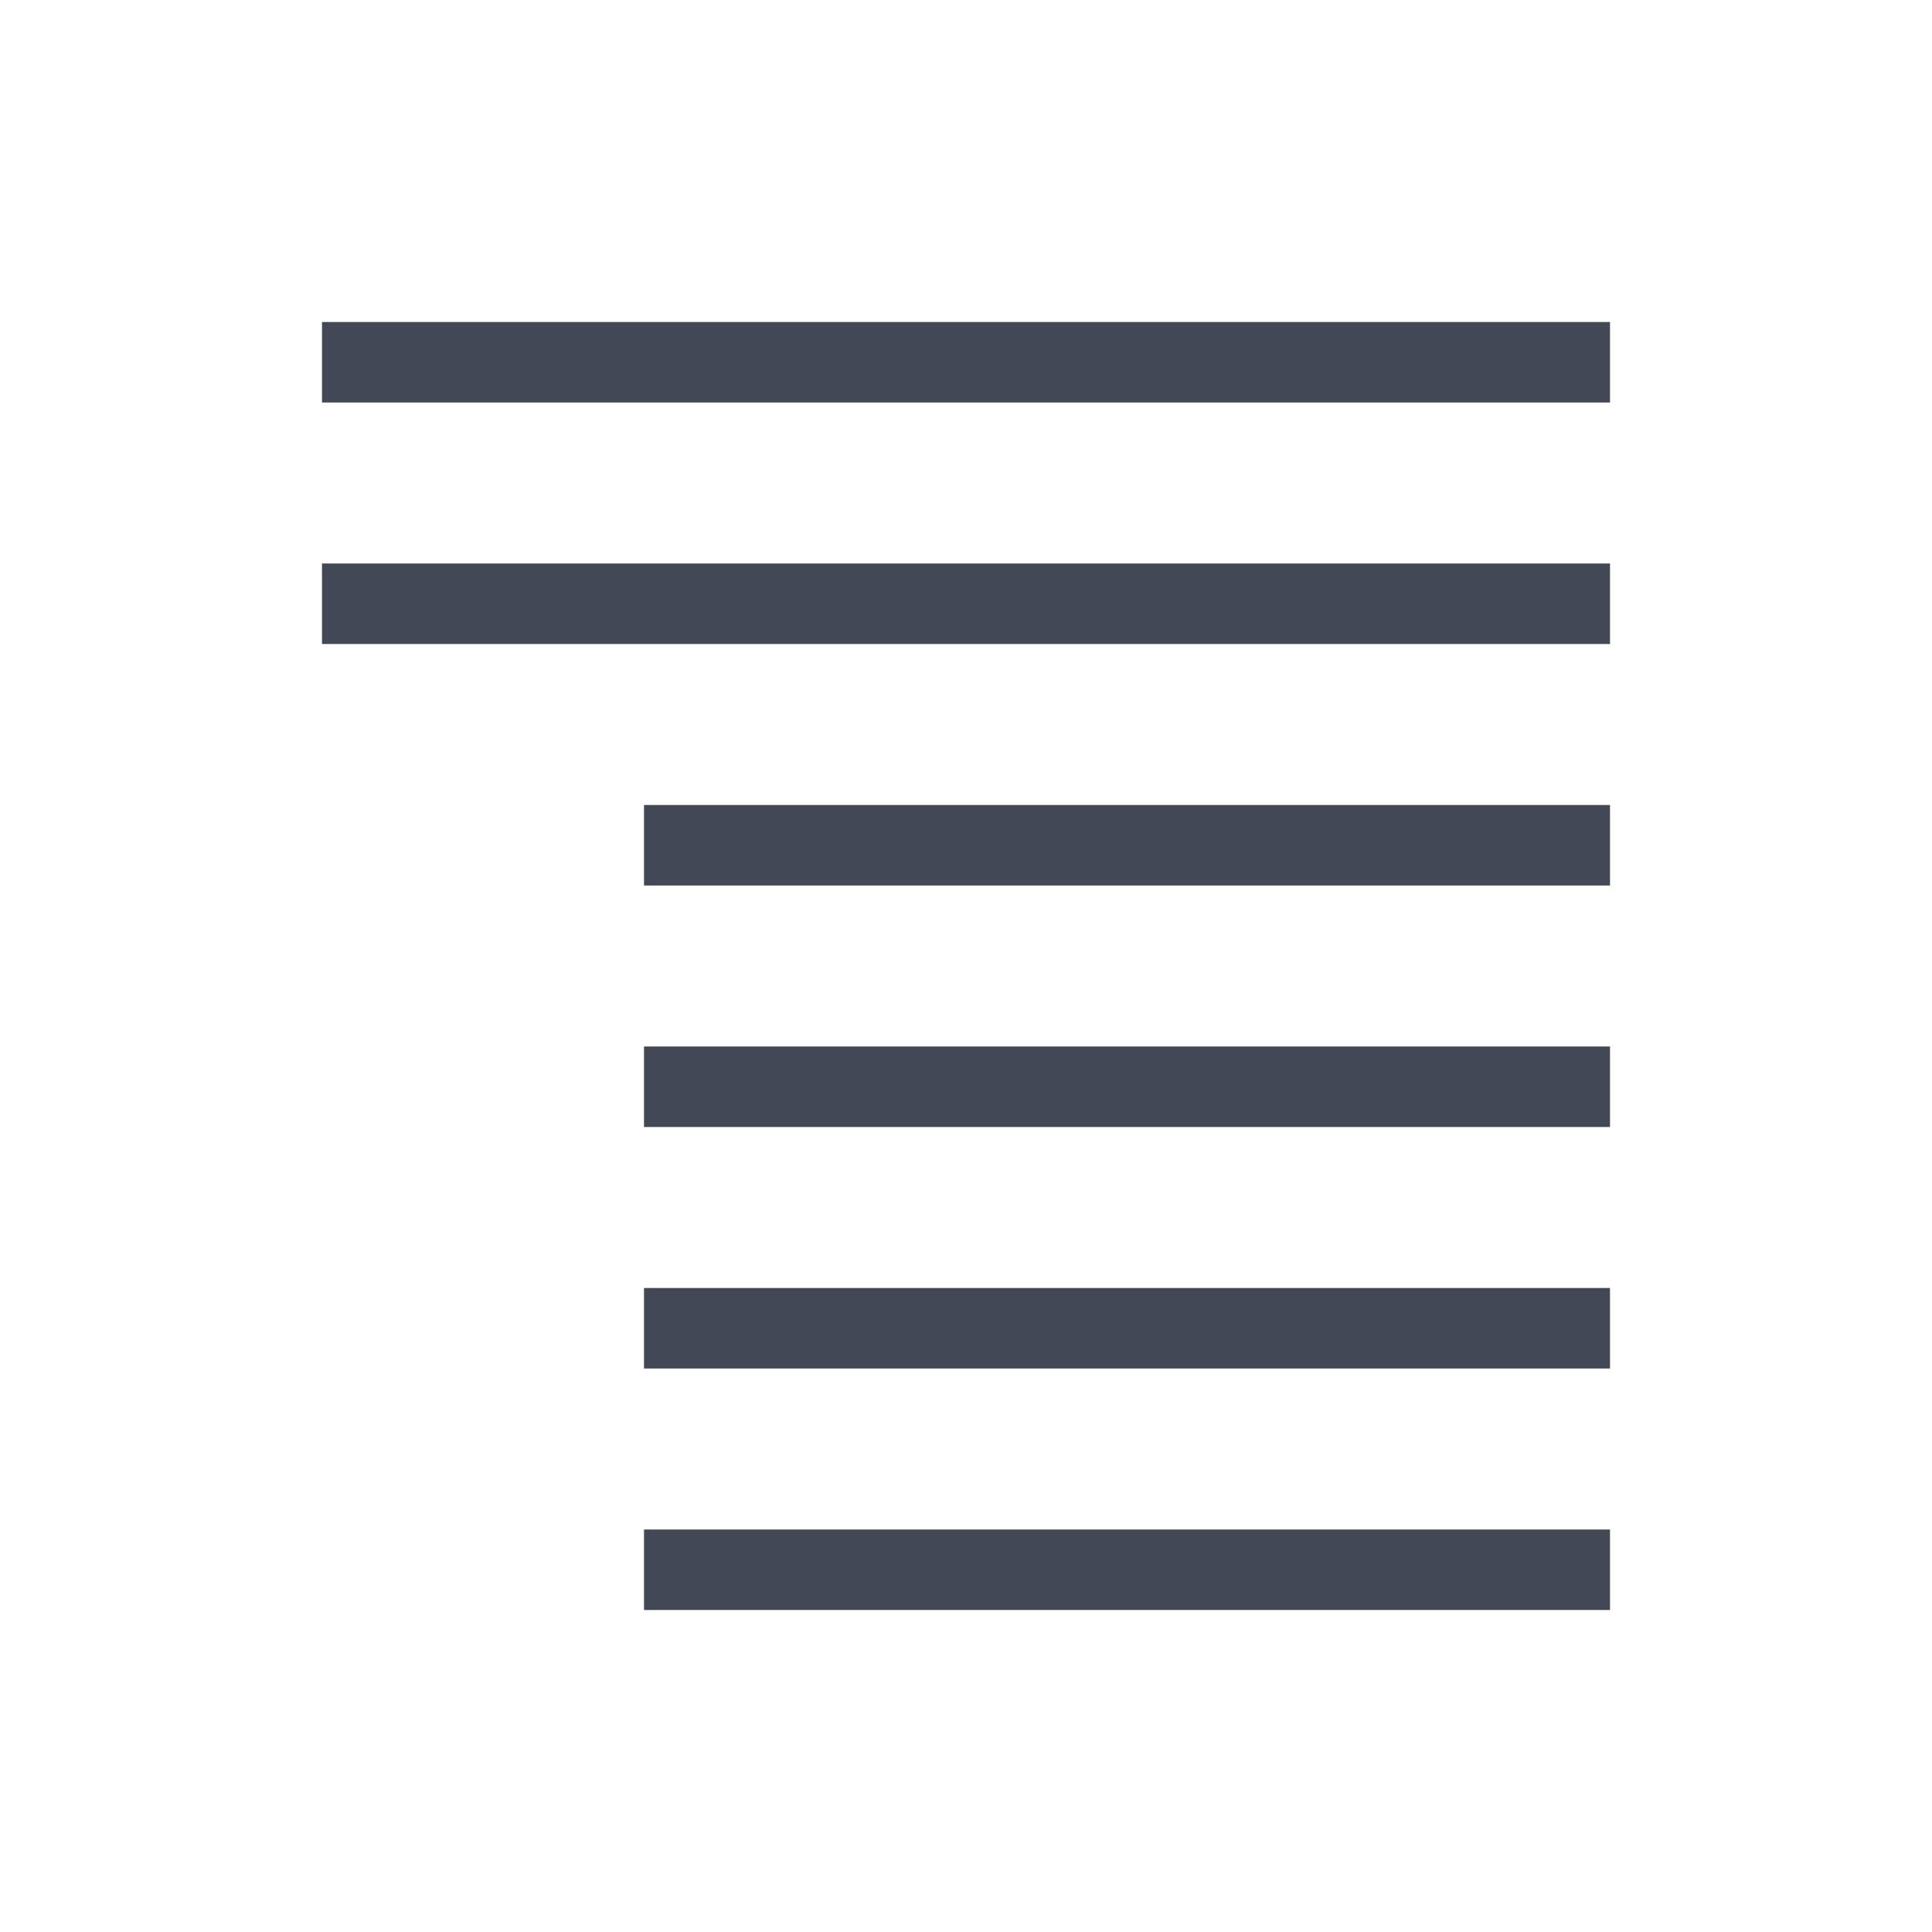 <svg xmlns="http://www.w3.org/2000/svg" xmlns:svg="http://www.w3.org/2000/svg" id="svg2" width="24" height="24" version="1.1" viewBox="0 0 24 24"><g id="layer1" transform="translate(1,-1029.362)"><path id="rect4110" fill="#424854" fill-opacity="1" stroke="none" d="m 19,1033.362 0,1 -16,0 0,-1 z m 0,3 0,1 -16,0 0,-1 z m 0,3 0,1 -12,0 0,-1 z m 0,3 0,1 -12,0 0,-1 z m 0,3 0,1 -12,0 0,-1 z m 0,3 0,1 -12,0 0,-1 z" opacity="1"/></g></svg>